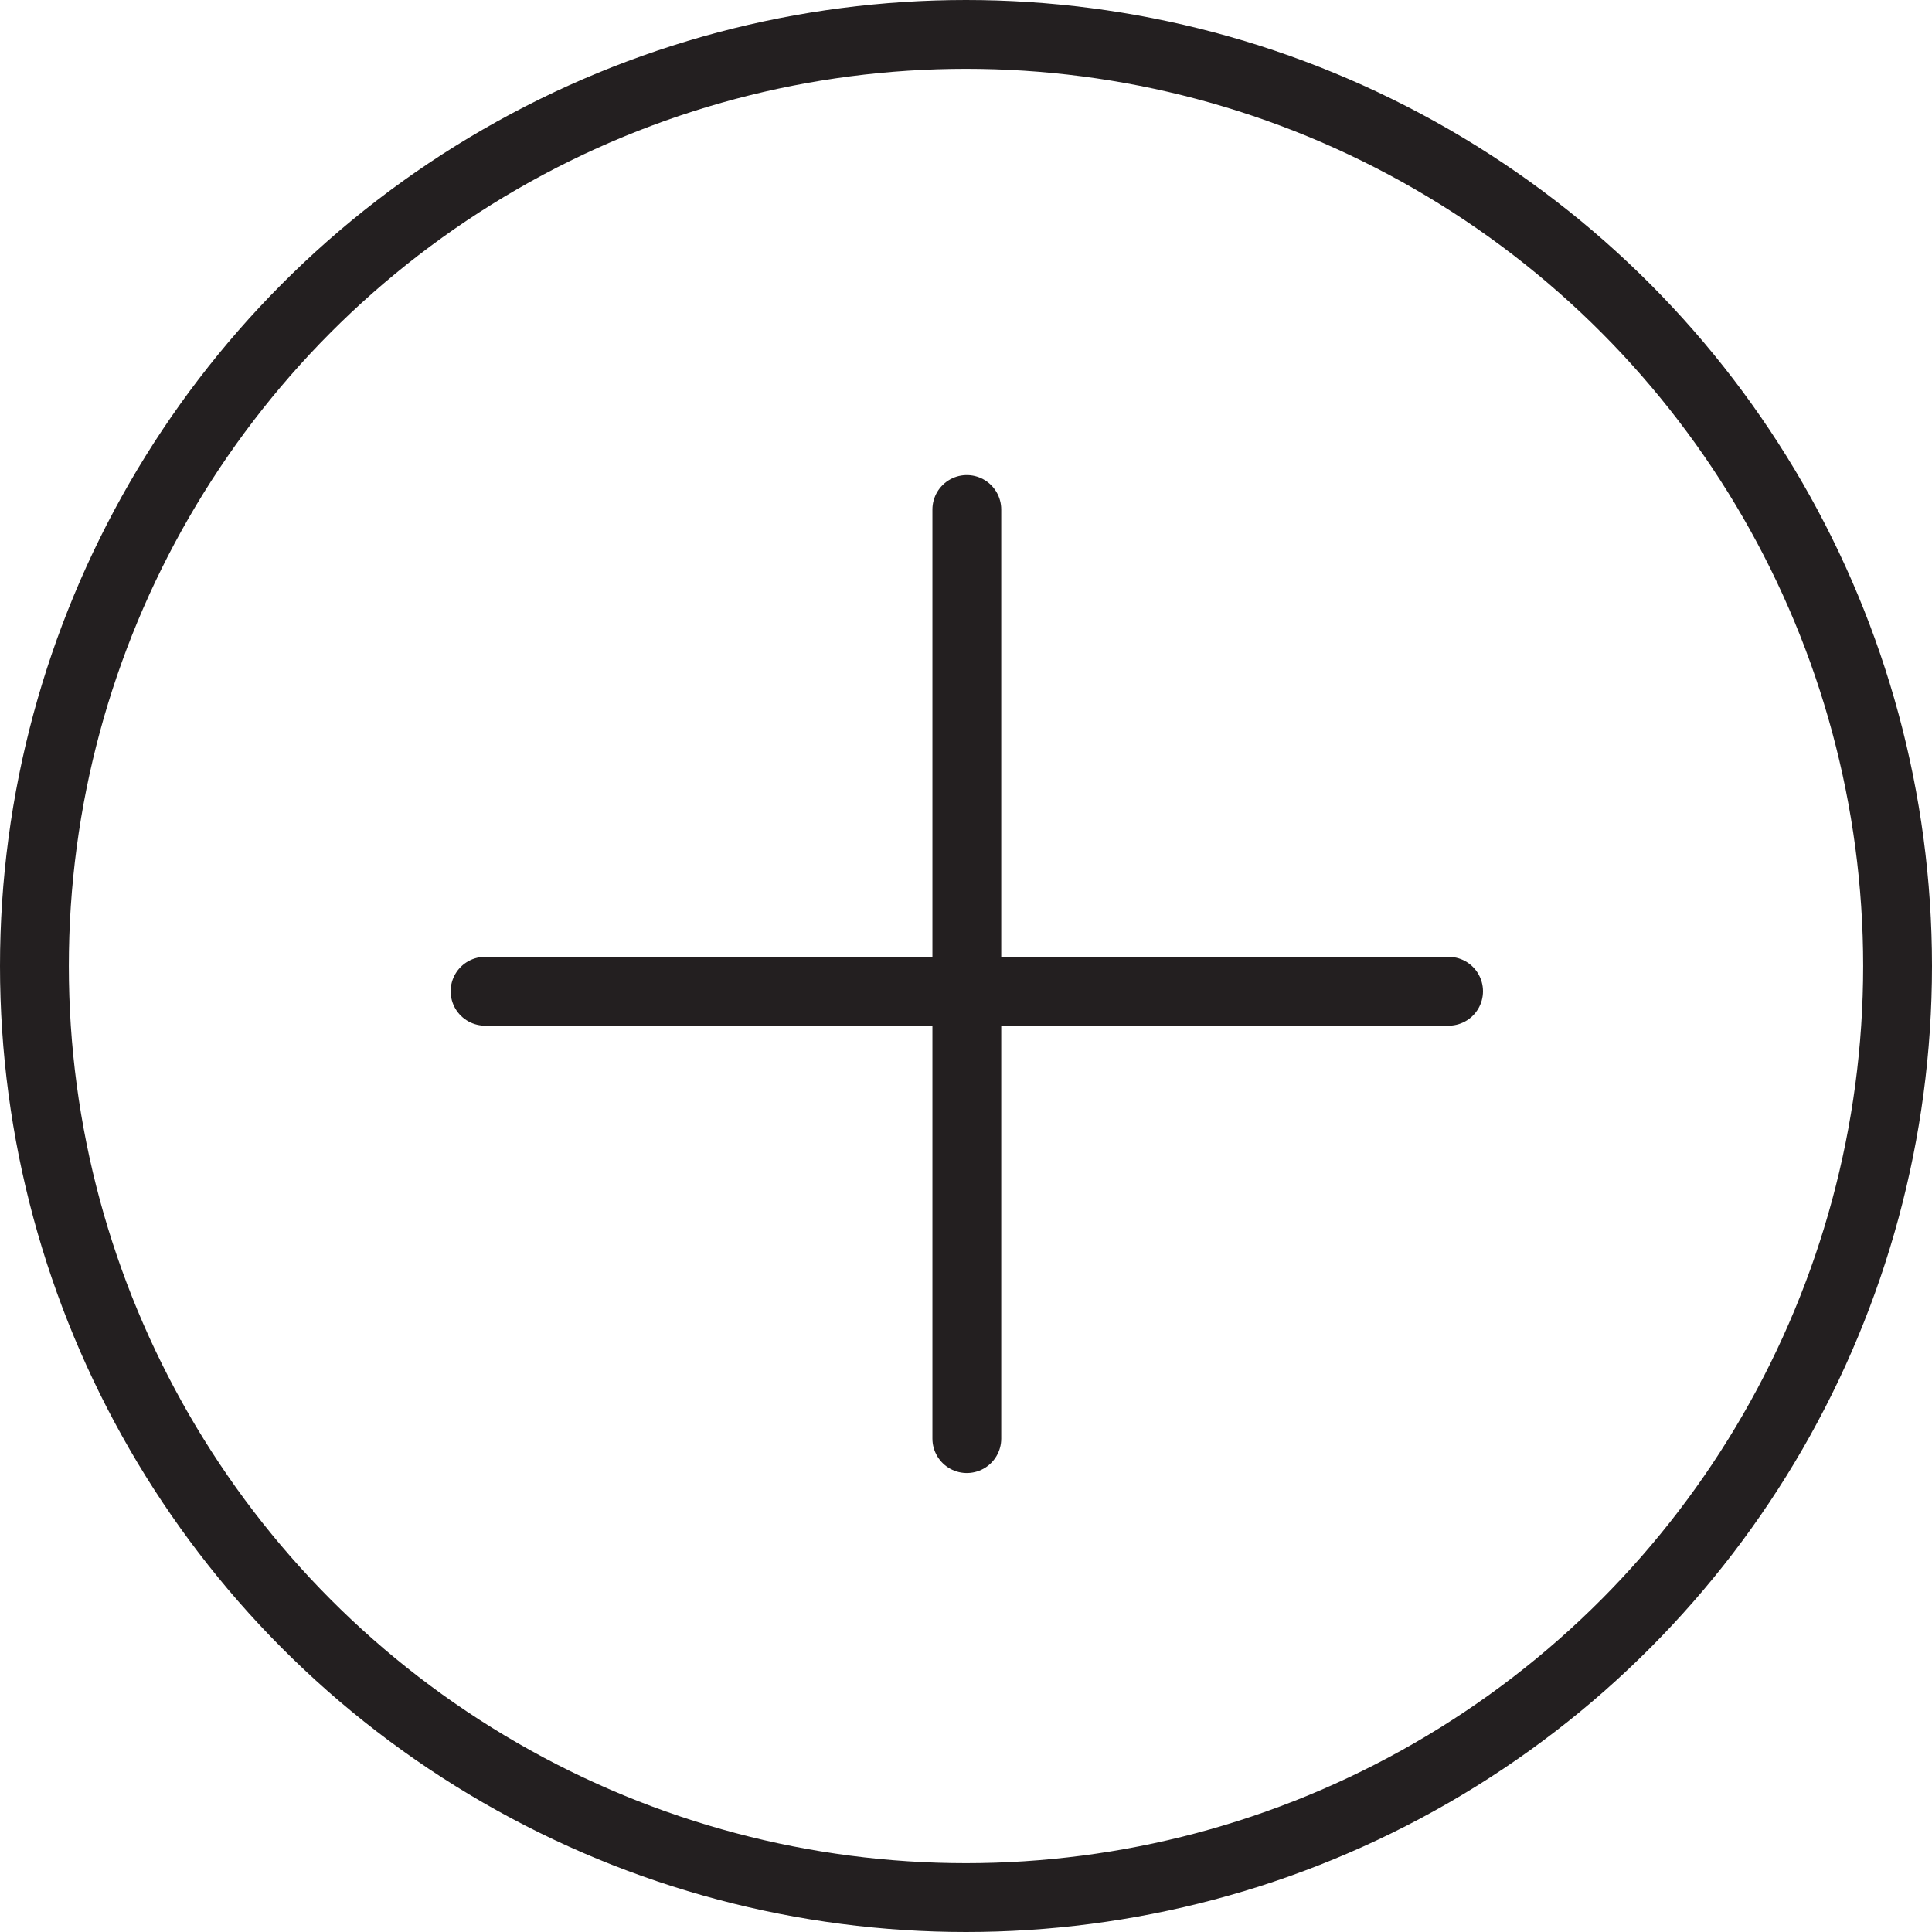 <?xml version="1.0" encoding="iso-8859-1"?>
<!-- Generator: Adobe Illustrator 18.1.0, SVG Export Plug-In . SVG Version: 6.00 Build 0)  -->
<!DOCTYPE svg PUBLIC "-//W3C//DTD SVG 1.1//EN" "http://www.w3.org/Graphics/SVG/1.1/DTD/svg11.dtd">
<svg version="1.1" id="Layer_1" xmlns="http://www.w3.org/2000/svg" xmlns:xlink="http://www.w3.org/1999/xlink" x="0px" y="0px"
	 viewBox="0 0 56.144 56.144" style="enable-background:new 0 0 56.144 56.144;" xml:space="preserve">
<g>
	<circle style="fill:none;stroke:#231F20;stroke-width:2;stroke-miterlimit:10;" cx="28.072" cy="28.072" r="27.072"/>
	<g>
		
			<line style="fill:none;stroke:#231F20;stroke-width:2;stroke-linecap:round;stroke-miterlimit:10;" x1="28.096" y1="14.806" x2="28.096" y2="41.806"/>
		
			<line style="fill:none;stroke:#231F20;stroke-width:2;stroke-linecap:round;stroke-miterlimit:10;" x1="42.096" y1="28.806" x2="14.096" y2="28.806"/>
	</g>
</g>
</svg>
